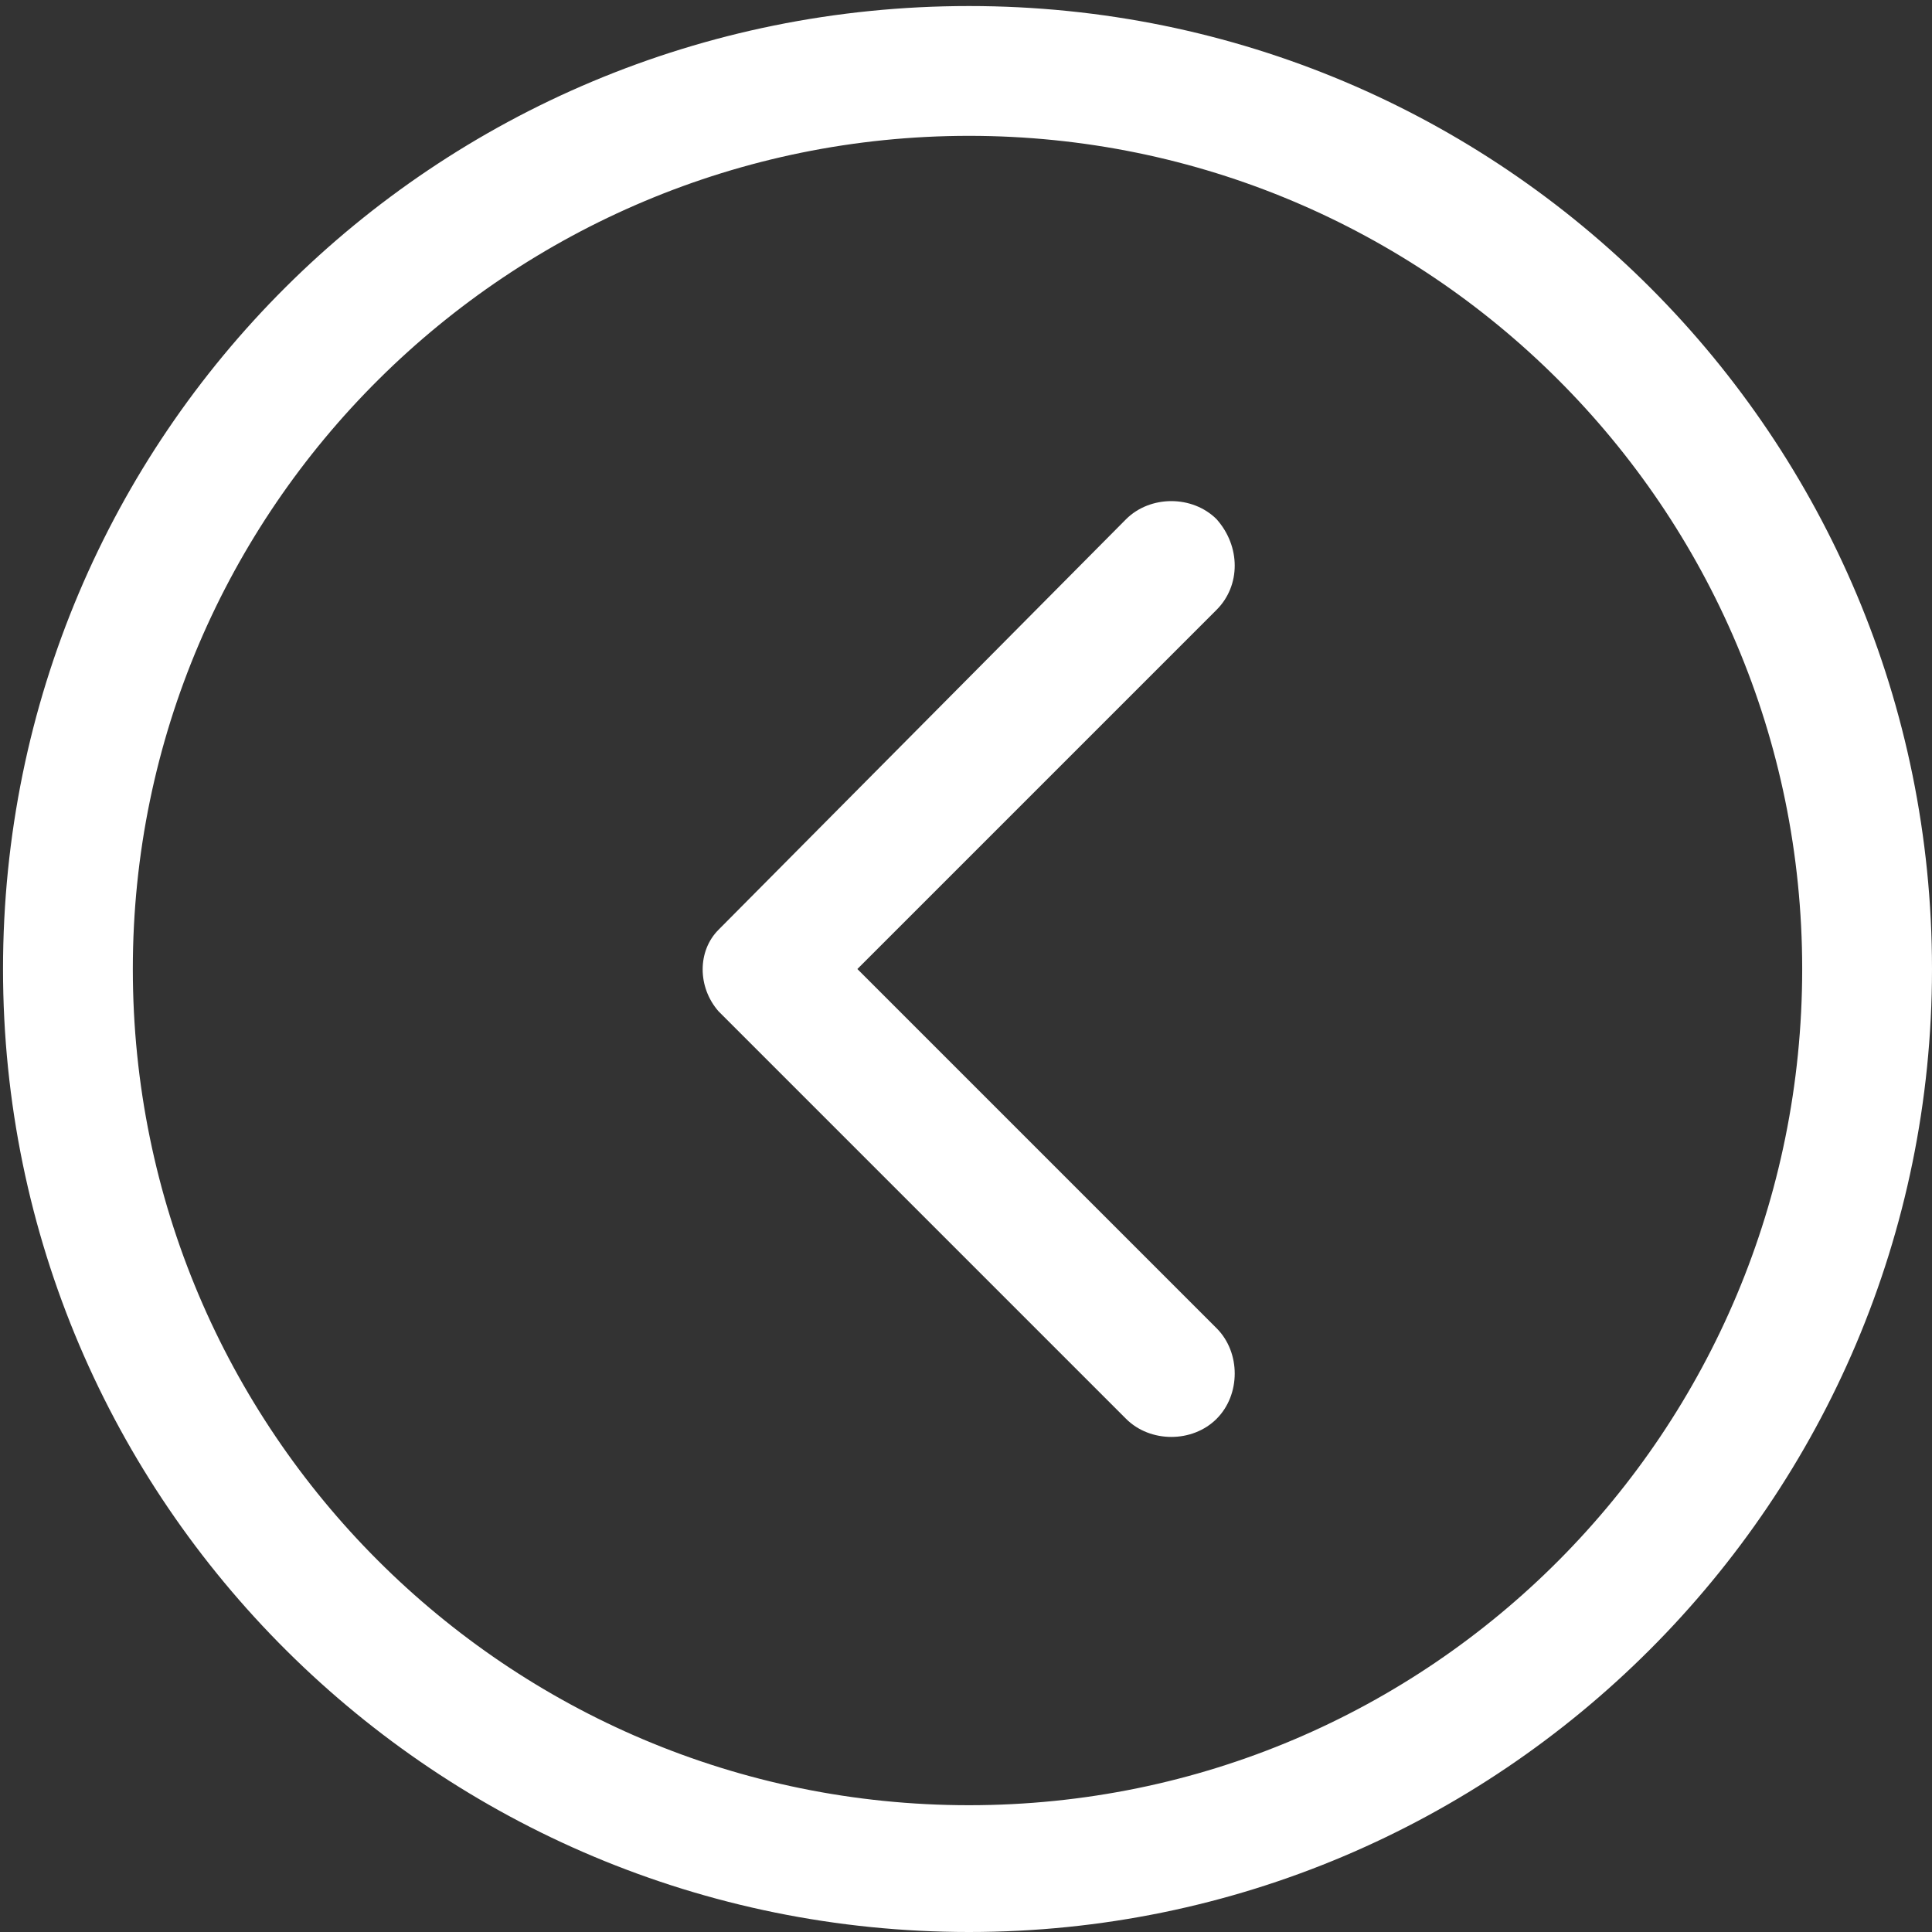 <?xml version="1.0" encoding="utf-8"?>
<!-- Generator: Adobe Illustrator 27.3.1, SVG Export Plug-In . SVG Version: 6.00 Build 0)  -->
<svg version="1.1" id="Слой_1" xmlns="http://www.w3.org/2000/svg" xmlns:xlink="http://www.w3.org/1999/xlink" x="0px" y="0px"
	 viewBox="0 0 400 400" style="enable-background:new 0 0 400 400;" xml:space="preserve">
<rect x="0" y="0" width="400" height="400" fill="#333333" stroke="none"/>
<style type="text/css">
	.st0{fill:#FFFFFF;}
</style>
<g id="Layer_2" transform="matrix(6.25 0 0 6.25 200 200)">
	<path class="st0" d="M32,0.1C32,17.7,17.7,32,0.1,32s-32-14.2-32-31.9s14.3-31.9,32-31.9S32-17.5,32,0.1z M-27.6,0.1
		c0,15.3,12.4,27.7,27.7,27.7S27.7,15.4,27.7,0.1S15.3-27.5,0.1-27.5S-27.6-15.2-27.6,0.1z"/>
</g>
<g id="Layer_2_00000027589709238589051740000017570272681367336590_" transform="matrix(6.25 0 0 6.25 200.01 200)">
	<path class="st0" d="M8.3-11.8L-3.6,0.1L8.3,12c0.8,0.8,0.8,2.2,0,3l0,0c-0.8,0.8-2.2,0.8-3,0L-8.2,1.5c-0.7-0.8-0.7-2,0-2.7
		L5.3-14.8c0.8-0.8,2.2-0.8,3,0l0,0C9.1-13.9,9.1-12.6,8.3-11.8z"/>
</g>
</svg>
